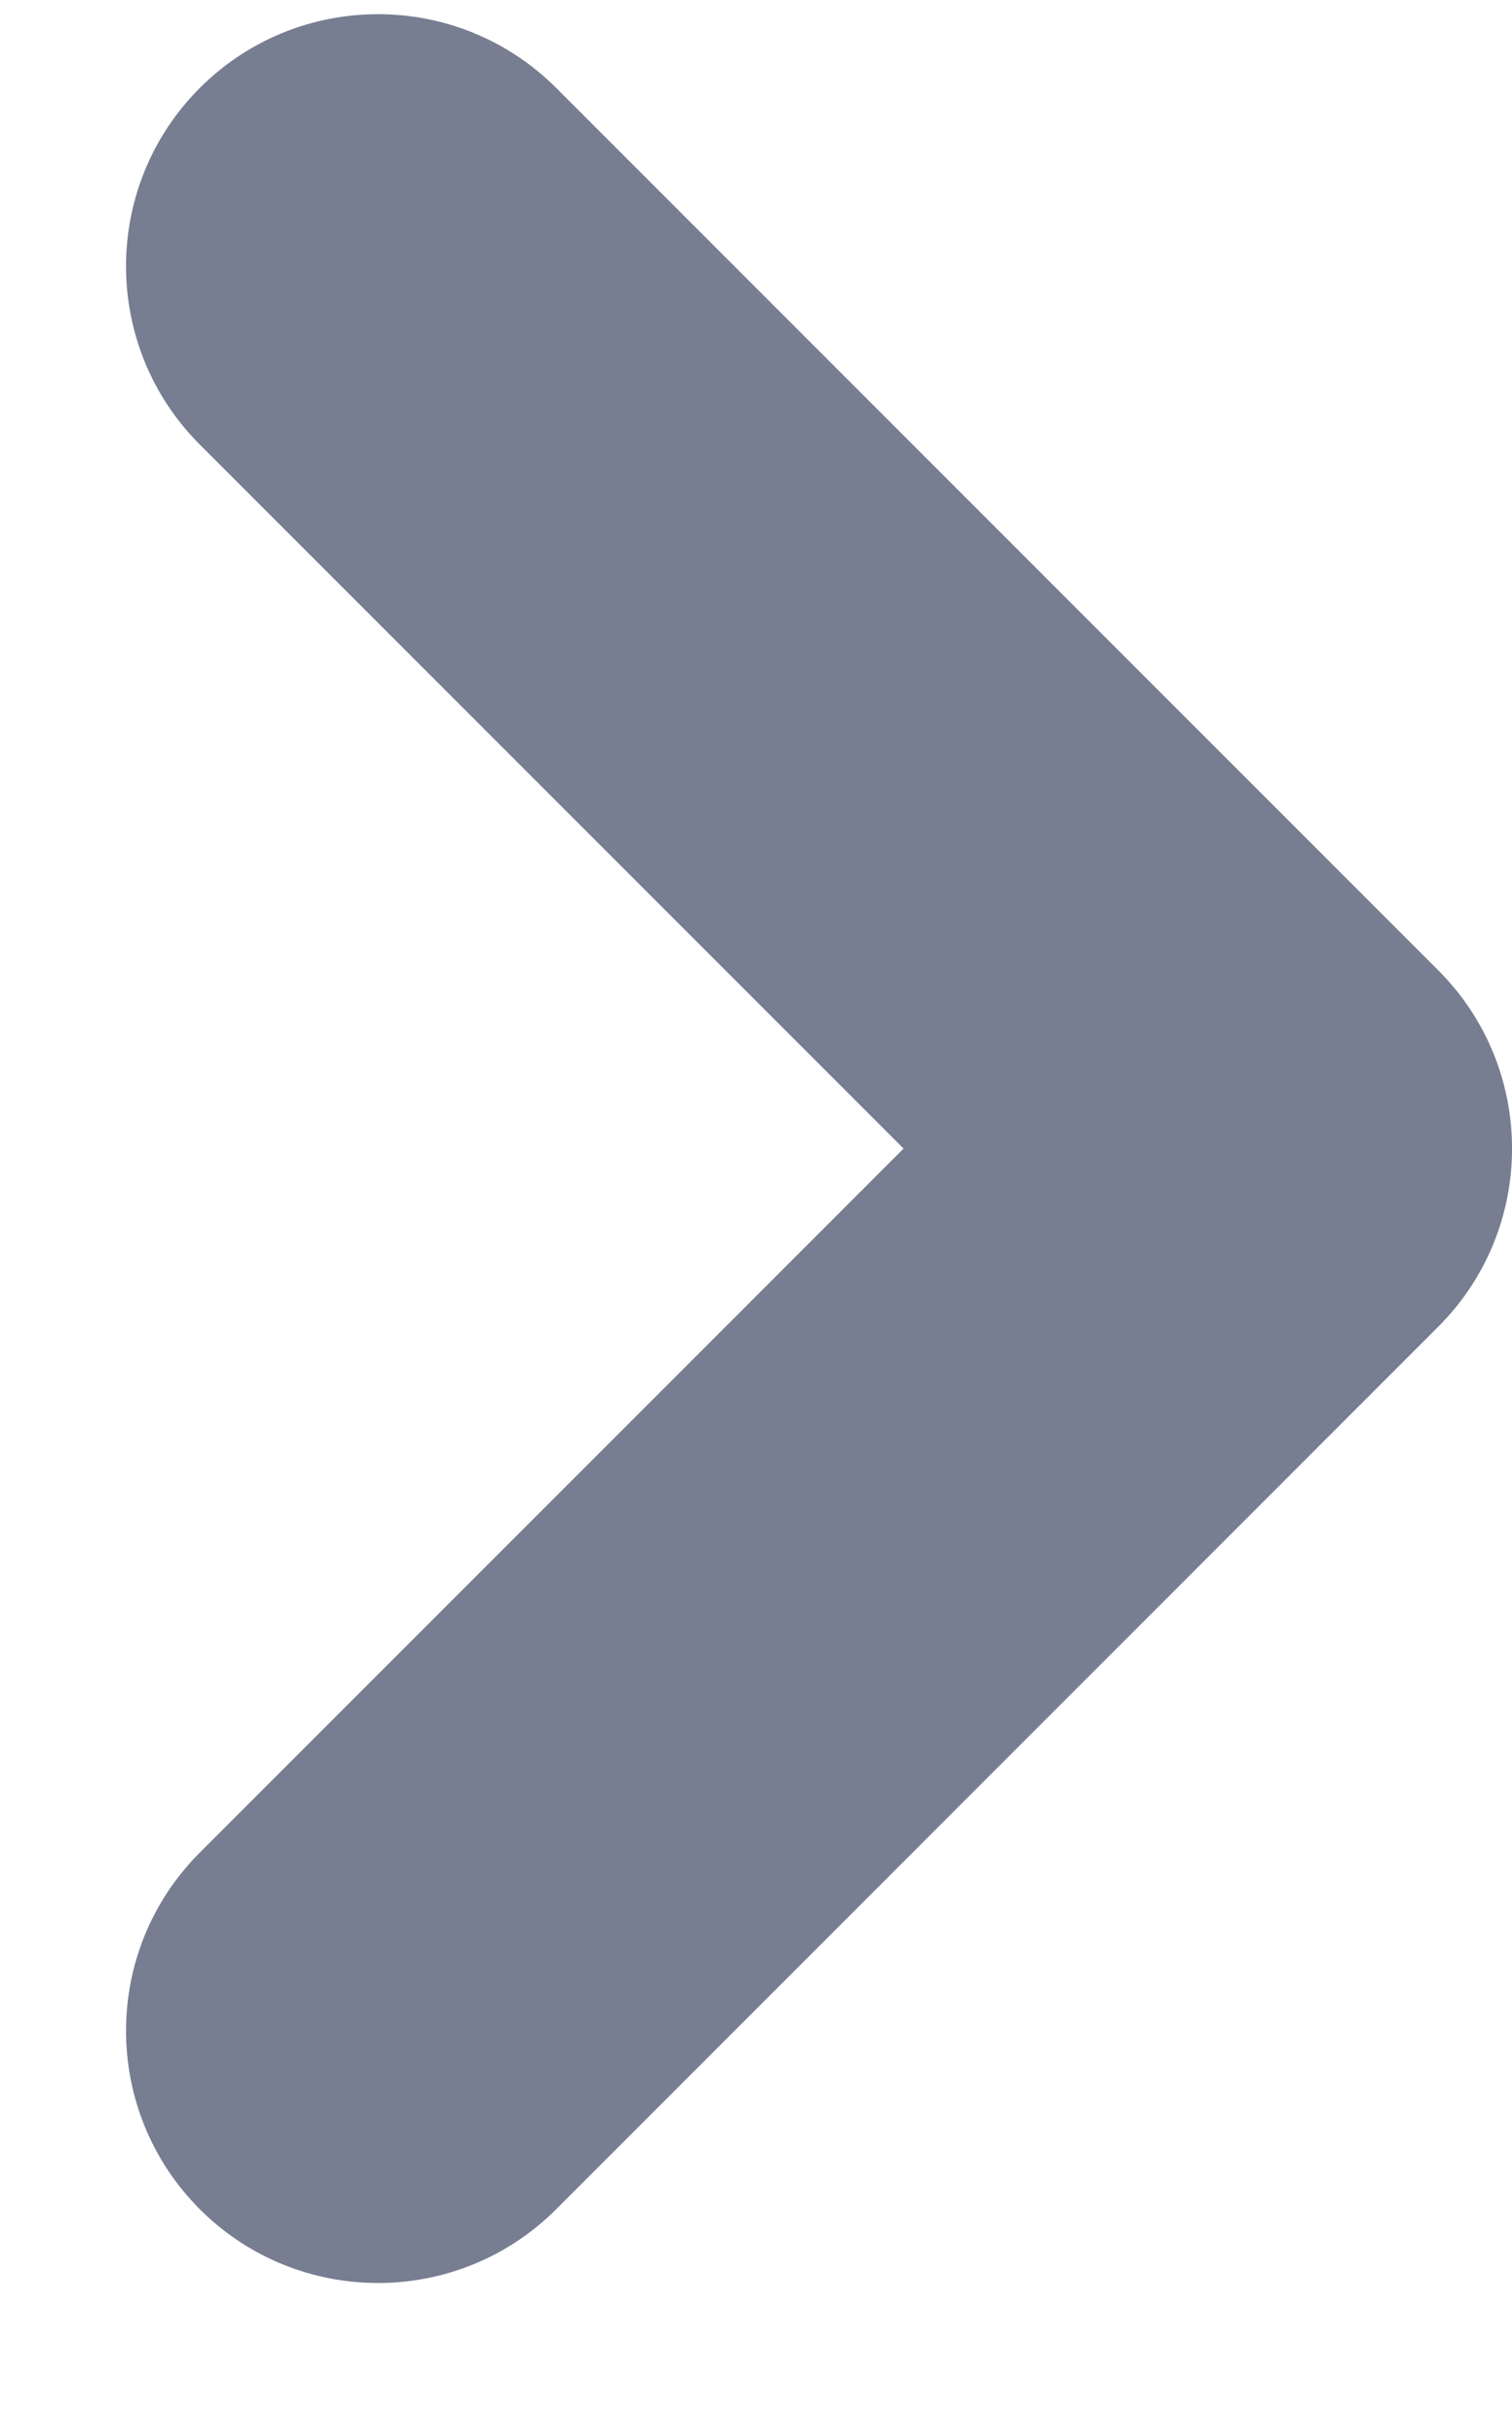 <svg width="10" height="16" viewBox="0 0 10 16" fill="none" xmlns="http://www.w3.org/2000/svg">
<path fill-rule="evenodd" clip-rule="evenodd" d="M1.321 0.582C0.671 1.233 0.671 2.288 1.321 2.939L5.976 7.594L1.321 12.249C0.671 12.899 0.671 13.955 1.321 14.606C1.972 15.257 3.028 15.257 3.679 14.606L9.512 8.772C10.163 8.121 10.163 7.066 9.512 6.415L3.679 0.582C3.028 -0.069 1.972 -0.069 1.321 0.582Z" fill="#777E91"/>
</svg>
